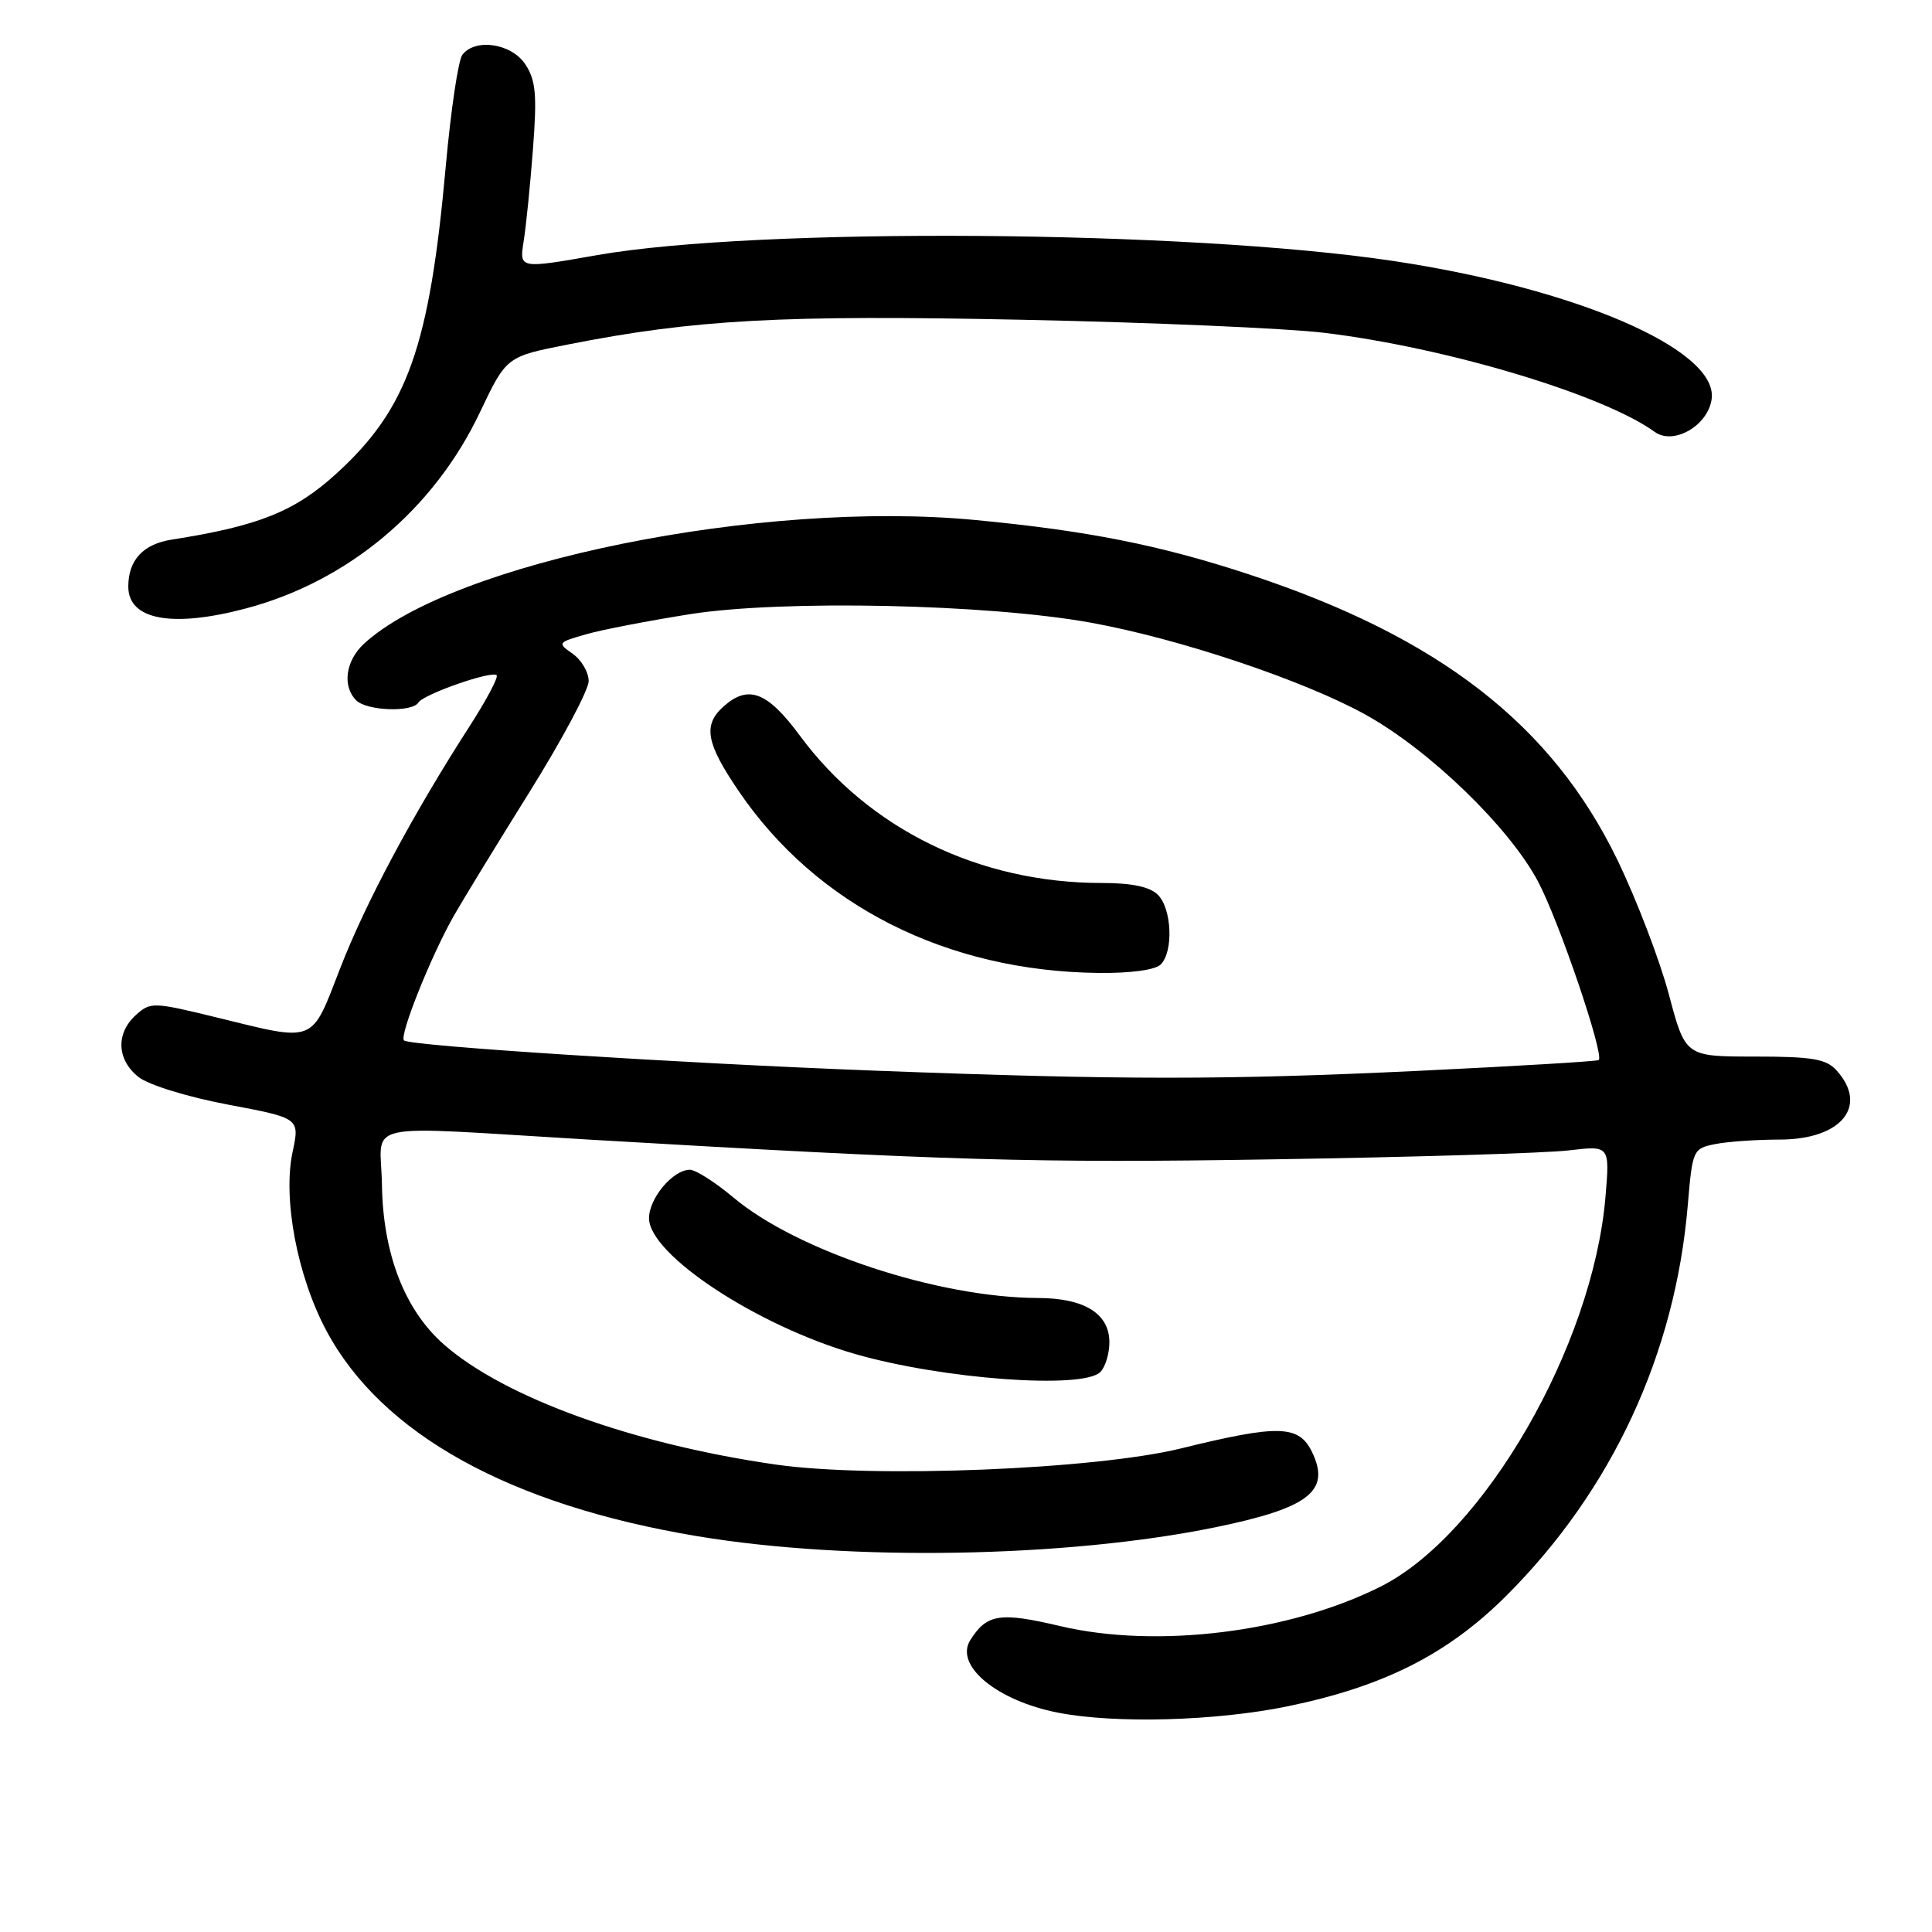 <?xml version="1.0" encoding="UTF-8" standalone="no"?>
<!DOCTYPE svg PUBLIC "-//W3C//DTD SVG 1.1//EN" "http://www.w3.org/Graphics/SVG/1.1/DTD/svg11.dtd" >
<svg xmlns="http://www.w3.org/2000/svg" xmlns:xlink="http://www.w3.org/1999/xlink" version="1.1" viewBox="0 0 256 256">
 <g >
 <path fill="currentColor"
d=" M 170.65 226.09 C 183.42 223.45 191.87 219.17 199.66 211.38 C 213.61 197.43 221.98 179.39 223.64 159.68 C 224.26 152.36 224.34 152.18 227.26 151.60 C 228.91 151.27 232.75 151.00 235.80 151.00 C 243.98 151.00 247.63 146.57 243.35 141.83 C 241.97 140.31 240.13 140.00 232.51 140.00 C 223.32 140.00 223.32 140.00 221.13 131.75 C 219.92 127.21 216.86 119.22 214.34 114.00 C 205.65 96.02 190.68 84.40 165.50 76.11 C 153.73 72.23 144.04 70.31 129.18 68.90 C 100.93 66.21 60.00 74.50 48.25 85.28 C 45.79 87.54 45.32 90.92 47.20 92.80 C 48.60 94.20 54.62 94.42 55.44 93.09 C 56.13 91.98 65.16 88.83 65.81 89.47 C 66.06 89.73 64.45 92.77 62.23 96.22 C 54.71 107.89 48.40 119.70 45.05 128.37 C 41.19 138.34 41.91 138.06 28.80 134.84 C 20.30 132.76 19.94 132.75 18.00 134.50 C 15.32 136.93 15.47 140.44 18.37 142.72 C 19.71 143.77 24.87 145.36 30.23 146.37 C 39.72 148.16 39.72 148.16 38.77 152.64 C 37.45 158.84 39.38 169.05 43.24 176.31 C 50.55 190.01 67.53 199.42 92.44 203.56 C 112.55 206.91 141.31 206.41 161.00 202.38 C 173.44 199.83 176.35 197.57 173.86 192.42 C 172.12 188.81 169.46 188.73 156.50 191.92 C 145.11 194.72 115.68 195.90 102.85 194.07 C 83.87 191.35 66.85 185.20 58.82 178.15 C 53.63 173.59 50.75 166.16 50.61 157.00 C 50.48 148.40 46.98 149.17 78.00 151.00 C 125.55 153.79 137.06 154.13 168.62 153.62 C 187.26 153.33 204.93 152.79 207.90 152.43 C 213.31 151.79 213.31 151.79 212.73 158.64 C 211.05 178.35 196.63 203.35 182.96 210.22 C 170.86 216.31 153.29 218.48 140.50 215.47 C 132.50 213.58 130.76 213.85 128.57 217.32 C 126.45 220.68 132.06 225.33 140.15 226.93 C 147.75 228.42 161.12 228.05 170.65 226.09 Z  M 145.80 181.80 C 146.46 181.14 147.00 179.37 147.00 177.86 C 147.00 174.06 143.68 172.00 137.53 171.99 C 124.32 171.95 105.61 165.77 97.16 158.66 C 94.77 156.65 92.18 155.00 91.41 155.00 C 89.17 155.00 86.00 158.77 86.00 161.42 C 86.00 166.24 100.29 175.66 113.30 179.41 C 124.88 182.75 143.48 184.12 145.80 181.80 Z  M 32.63 80.61 C 46.15 77.01 57.48 67.51 63.59 54.64 C 67.10 47.25 67.10 47.25 75.30 45.64 C 92.07 42.33 103.60 41.71 135.47 42.37 C 152.51 42.72 170.51 43.50 175.47 44.10 C 191.64 46.05 212.43 52.28 219.26 57.23 C 221.78 59.05 226.39 56.35 226.81 52.81 C 227.57 46.29 208.80 38.19 184.48 34.56 C 157.28 30.49 100.35 30.09 79.15 33.80 C 68.81 35.62 68.81 35.62 69.38 32.02 C 69.70 30.04 70.26 24.52 70.62 19.76 C 71.17 12.57 71.00 10.65 69.62 8.54 C 67.80 5.76 63.01 5.02 61.27 7.25 C 60.73 7.94 59.74 14.57 59.07 22.00 C 56.91 45.96 54.01 54.14 44.62 62.71 C 39.09 67.77 34.28 69.70 22.76 71.50 C 18.96 72.10 17.00 74.21 17.00 77.73 C 17.00 82.15 22.83 83.22 32.63 80.61 Z  M 116.00 141.87 C 89.93 140.88 54.26 138.59 53.53 137.86 C 52.89 137.22 57.08 126.74 60.11 121.39 C 61.33 119.25 65.85 111.85 70.16 104.95 C 74.47 98.04 78.00 91.43 78.00 90.25 C 78.00 89.08 77.05 87.45 75.89 86.63 C 73.83 85.19 73.88 85.13 77.64 84.05 C 79.76 83.44 86.00 82.24 91.50 81.37 C 103.71 79.46 130.80 80.03 144.50 82.50 C 156.21 84.61 172.81 90.17 181.00 94.73 C 189.47 99.44 200.00 109.64 203.80 116.81 C 206.59 122.07 212.60 139.78 211.84 140.46 C 211.65 140.63 200.93 141.27 188.00 141.89 C 162.34 143.11 148.67 143.11 116.00 141.87 Z  M 153.80 127.80 C 155.51 126.09 155.28 120.43 153.43 118.57 C 152.36 117.50 149.99 117.00 145.98 117.00 C 129.75 117.00 115.14 109.87 105.99 97.48 C 101.66 91.62 99.13 90.67 95.83 93.65 C 93.13 96.10 93.56 98.47 97.87 104.81 C 108.17 119.97 125.41 128.69 145.55 128.92 C 149.80 128.97 153.08 128.52 153.80 127.80 Z "/>
</g>
</svg>